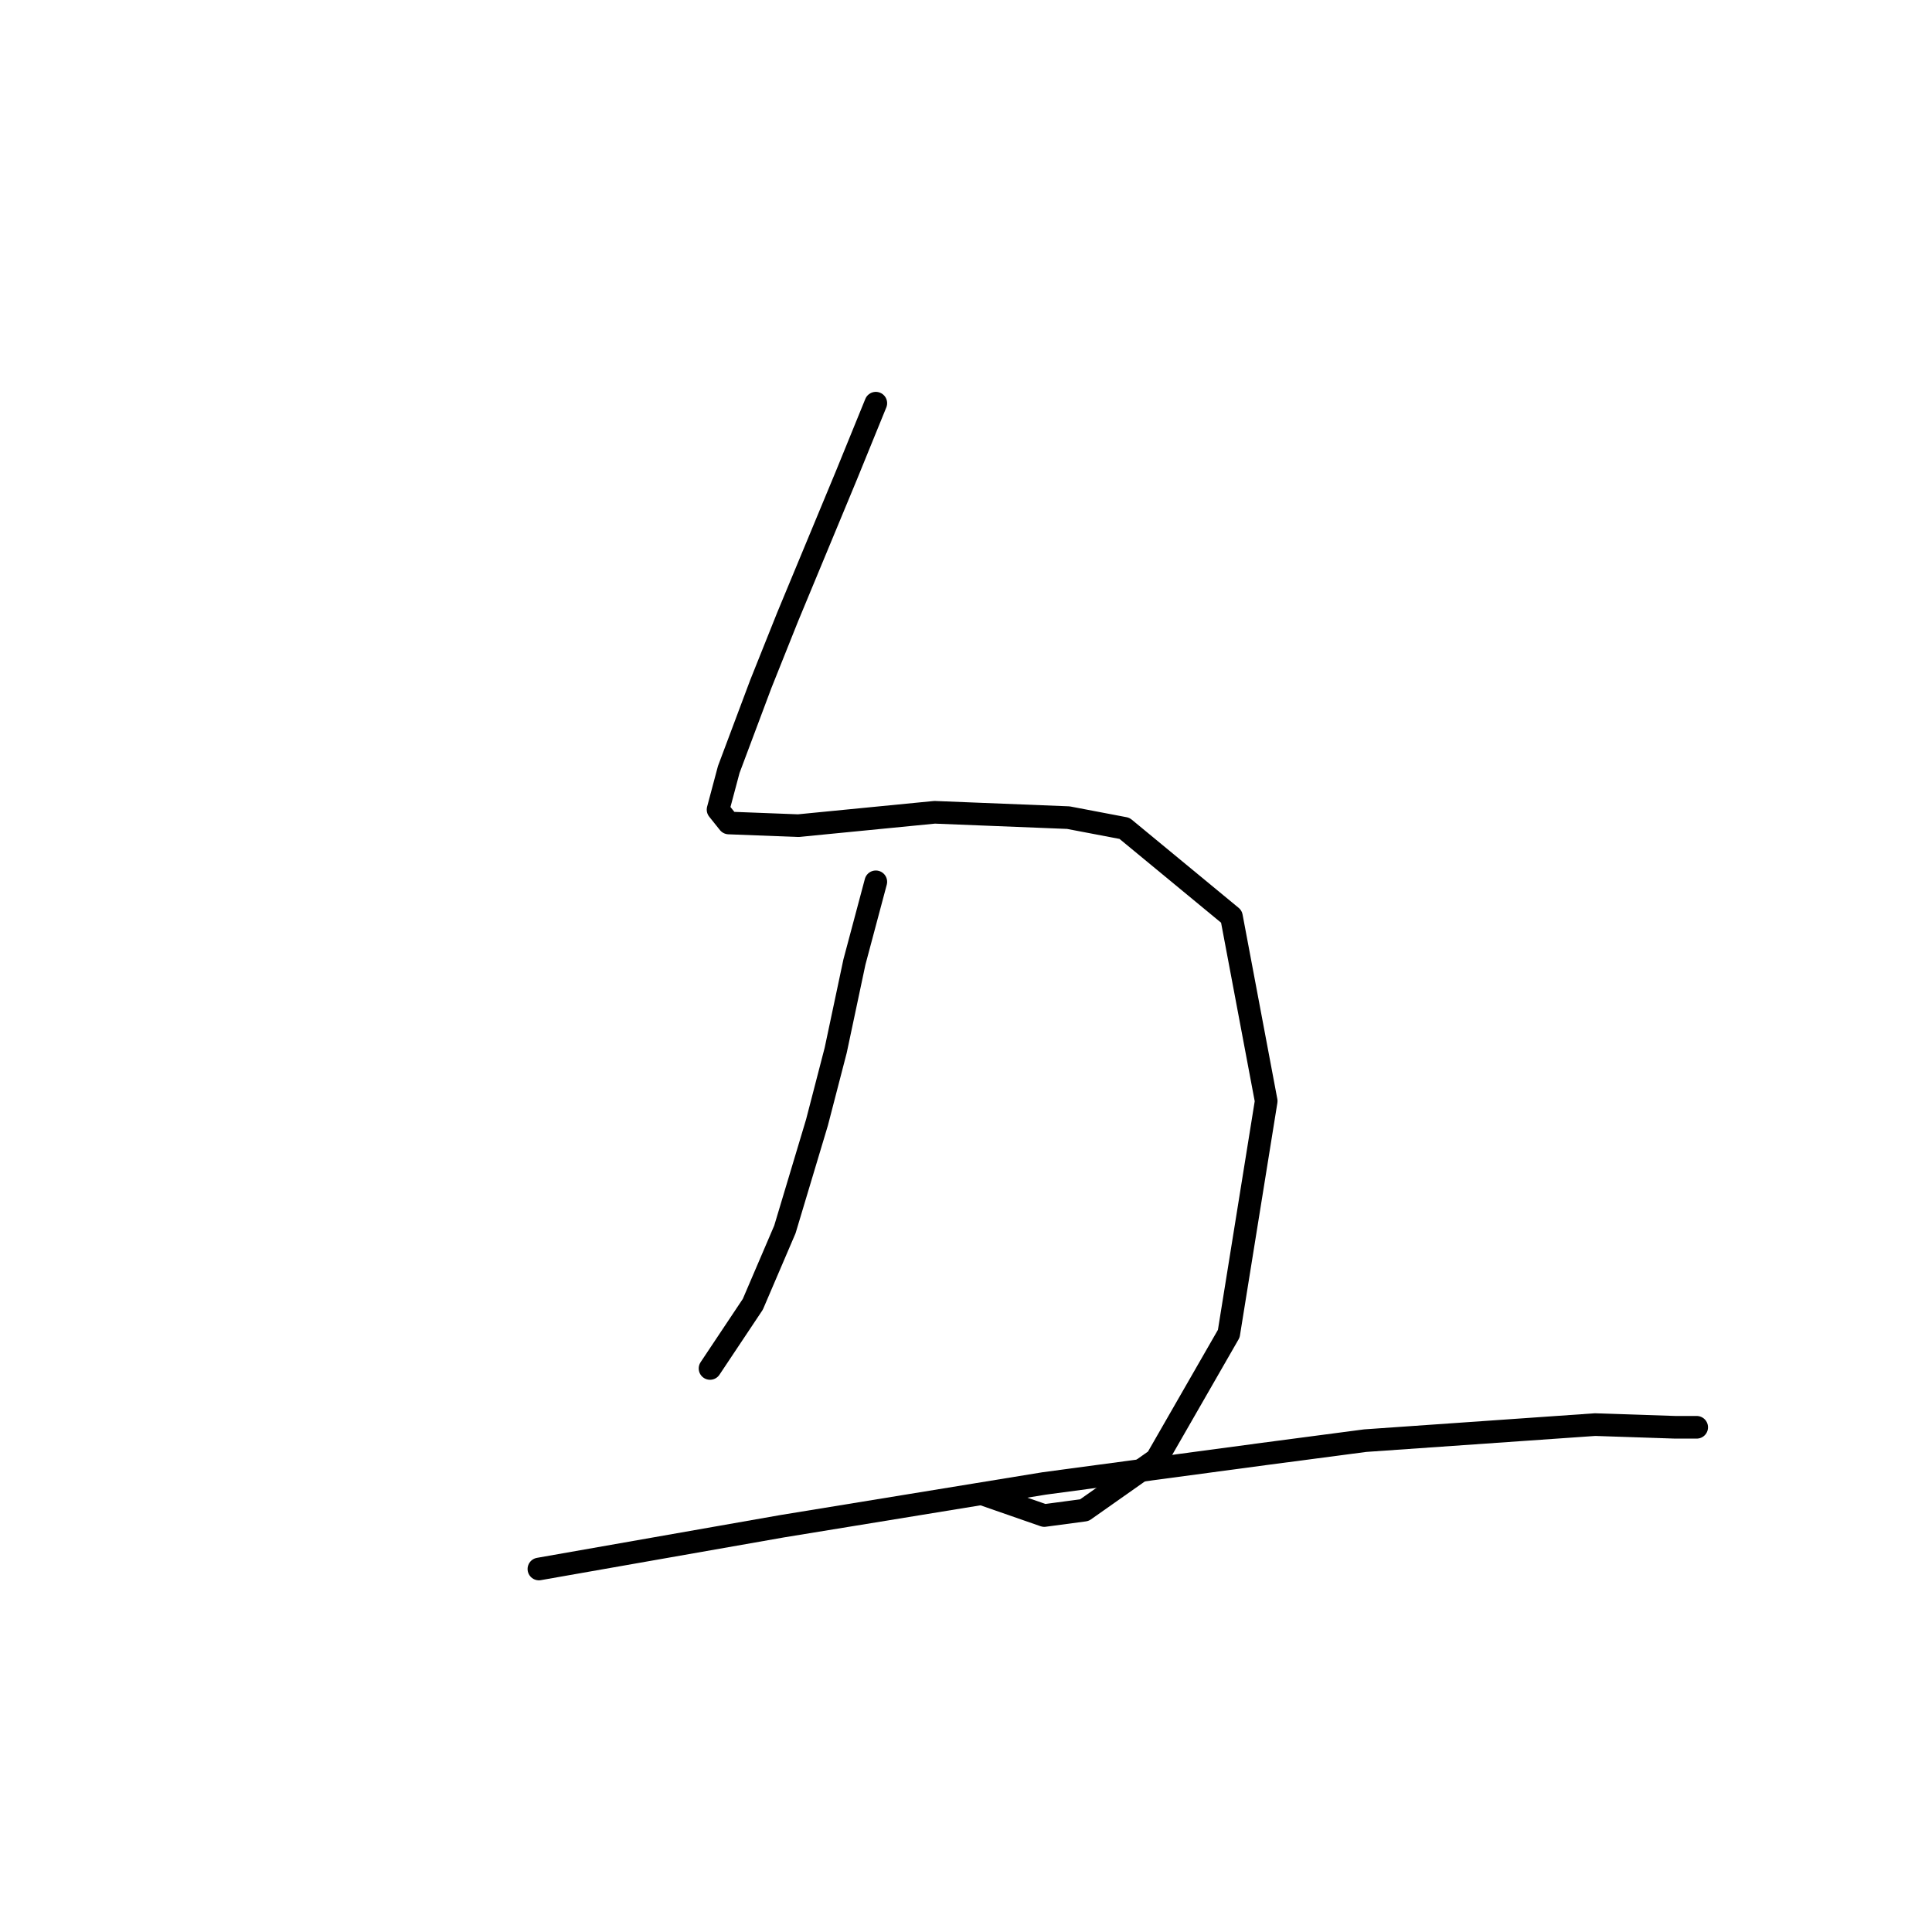 <?xml version="1.0" standalone="no"?>
    <svg width="256" height="256" xmlns="http://www.w3.org/2000/svg" version="1.1">
    <polyline stroke="black" stroke-width="3" stroke-linecap="round" fill="transparent" stroke-linejoin="round" points="116.05 53.424 112.152 62.99 104.358 81.768 100.815 90.626 96.563 101.964 95.146 107.278 96.563 109.05 105.775 109.404 123.845 107.633 141.56 108.341 149 109.758 163.172 121.45 167.778 145.898 162.818 176.722 153.252 193.374 143.686 200.106 138.371 200.815 130.222 197.98 130.222 197.98 " />
        <polyline stroke="black" stroke-width="3" stroke-linecap="round" fill="transparent" stroke-linejoin="round" points="116.05 116.845 113.215 127.474 110.735 139.166 108.255 148.732 104.003 162.904 99.752 172.825 95.5 179.202 94.083 181.328 94.083 181.328 " />
        <polyline stroke="black" stroke-width="3" stroke-linecap="round" fill="transparent" stroke-linejoin="round" points="71.407 207.901 103.649 202.232 138.371 196.563 167.424 192.666 180.888 190.894 211.358 188.768 221.987 189.123 224.821 189.123 224.821 189.123 " />
        </svg>